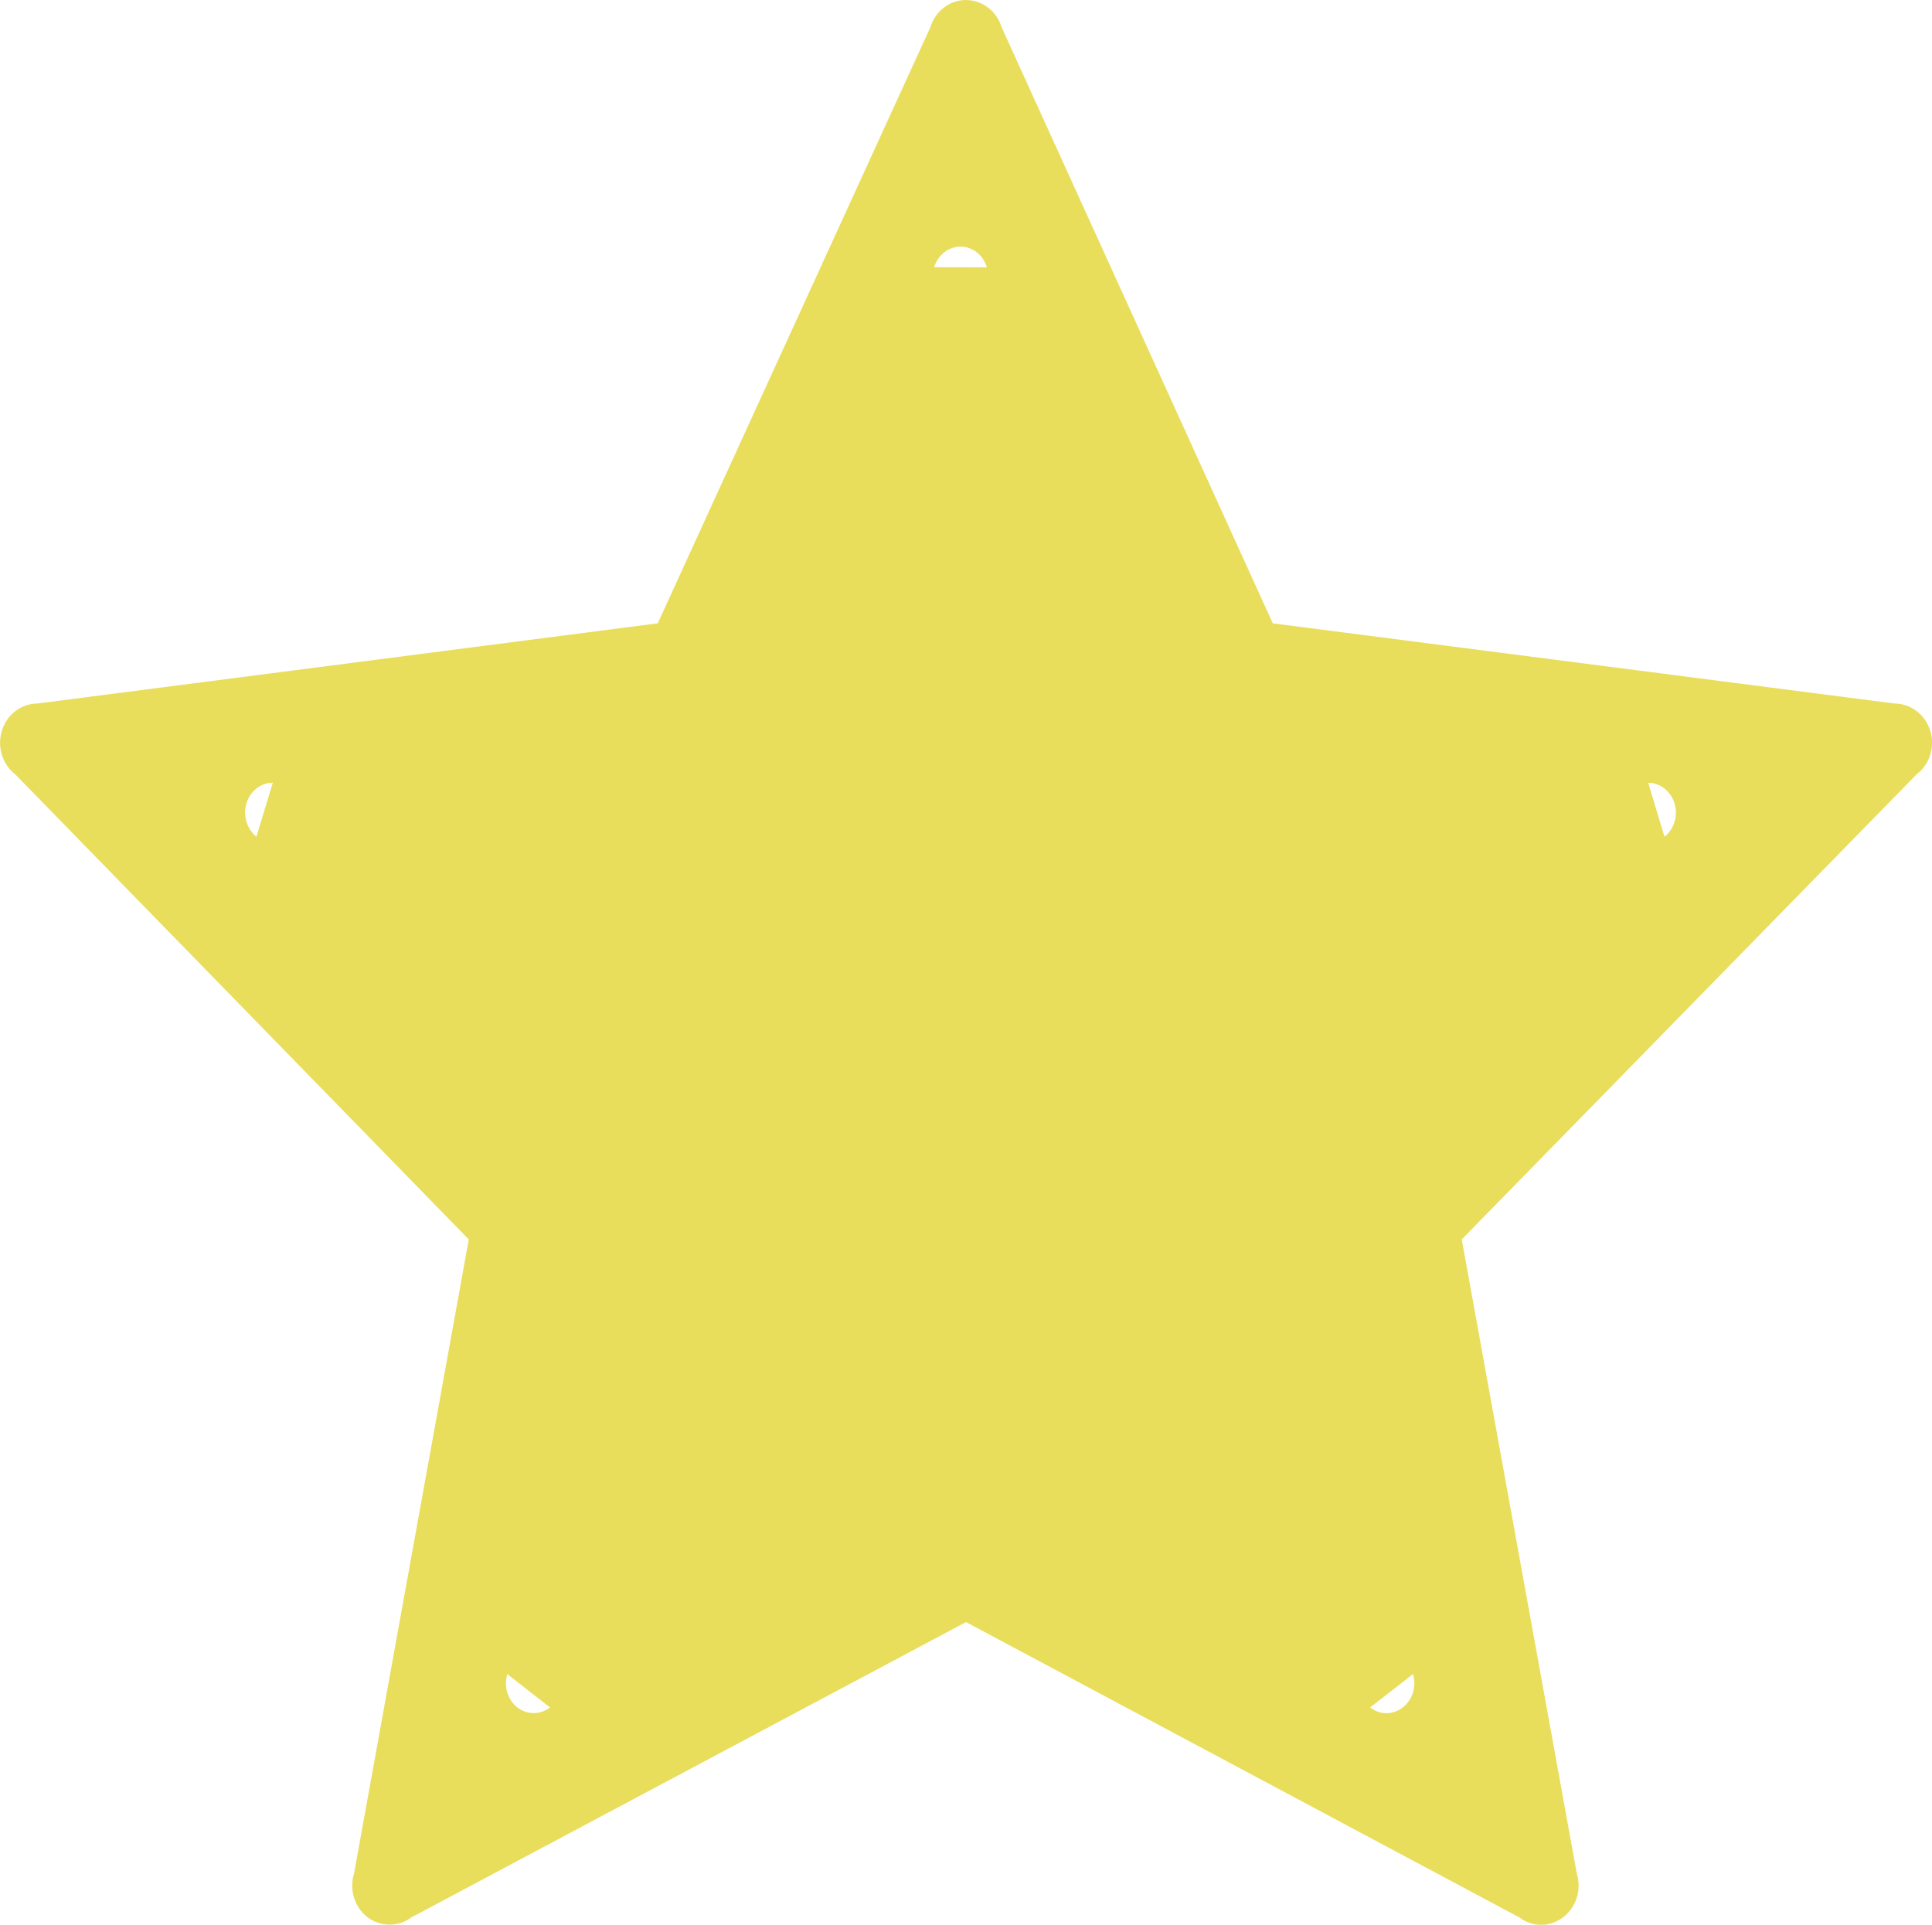 <?xml version="1.0" encoding="utf-8"?>
<!-- Generator: Adobe Illustrator 16.0.0, SVG Export Plug-In . SVG Version: 6.00 Build 0)  -->
<!DOCTYPE svg PUBLIC "-//W3C//DTD SVG 1.1//EN" "http://www.w3.org/Graphics/SVG/1.1/DTD/svg11.dtd">
<svg version="1.1" id="faved.svg_1_" xmlns="http://www.w3.org/2000/svg" xmlns:xlink="http://www.w3.org/1999/xlink" x="0px"
	 y="0px" width="13.036px" height="12.987px" viewBox="0 0 13.036 12.987" enable-background="new 0 0 13.036 12.987"
	 xml:space="preserve">
<g id="faved.svg">
	<g>
		<path fill-rule="evenodd" clip-rule="evenodd" fill="#E9DD5C" d="M13.024,4.93c-0.034-0.108-0.131-0.183-0.241-0.183L8.588,4.206
			l-1.83-4.023C6.725,0.074,6.627,0.001,6.518,0c-0.109,0-0.207,0.074-0.24,0.183l-1.84,4.023L0.253,4.747
			c-0.109,0-0.207,0.074-0.24,0.183c-0.034,0.108,0.003,0.229,0.091,0.296l3.059,3.137l-0.774,4.278
			c-0.034,0.108,0.003,0.229,0.091,0.296c0.089,0.066,0.209,0.066,0.297,0l3.741-1.992l3.732,1.992
			c0.044,0.033,0.097,0.051,0.149,0.051c0.052,0,0.104-0.018,0.148-0.051c0.089-0.068,0.126-0.187,0.092-0.296L9.863,8.363
			l3.069-3.138C13.021,5.158,13.058,5.038,13.024,4.93z M1.73,5.646C1.666,5.594,1.638,5.503,1.663,5.42
			C1.688,5.338,1.76,5.281,1.841,5.281L1.73,5.646z M3.491,11.521c-0.066-0.051-0.093-0.142-0.068-0.225l0.288,0.225
			C3.646,11.572,3.556,11.572,3.491,11.521z M6.303,1.803C6.328,1.721,6.4,1.664,6.481,1.664c0.081,0,0.153,0.057,0.178,0.14
			L6.303,1.803z M9.465,11.521c-0.033,0.026-0.071,0.039-0.11,0.039s-0.077-0.013-0.11-0.039l0.289-0.225
			C9.559,11.379,9.532,11.47,9.465,11.521z M11.231,5.646l-0.11-0.364c0.081,0,0.153,0.057,0.178,0.14
			C11.324,5.503,11.296,5.595,11.231,5.646z"/>
	</g>
</g>
</svg>
